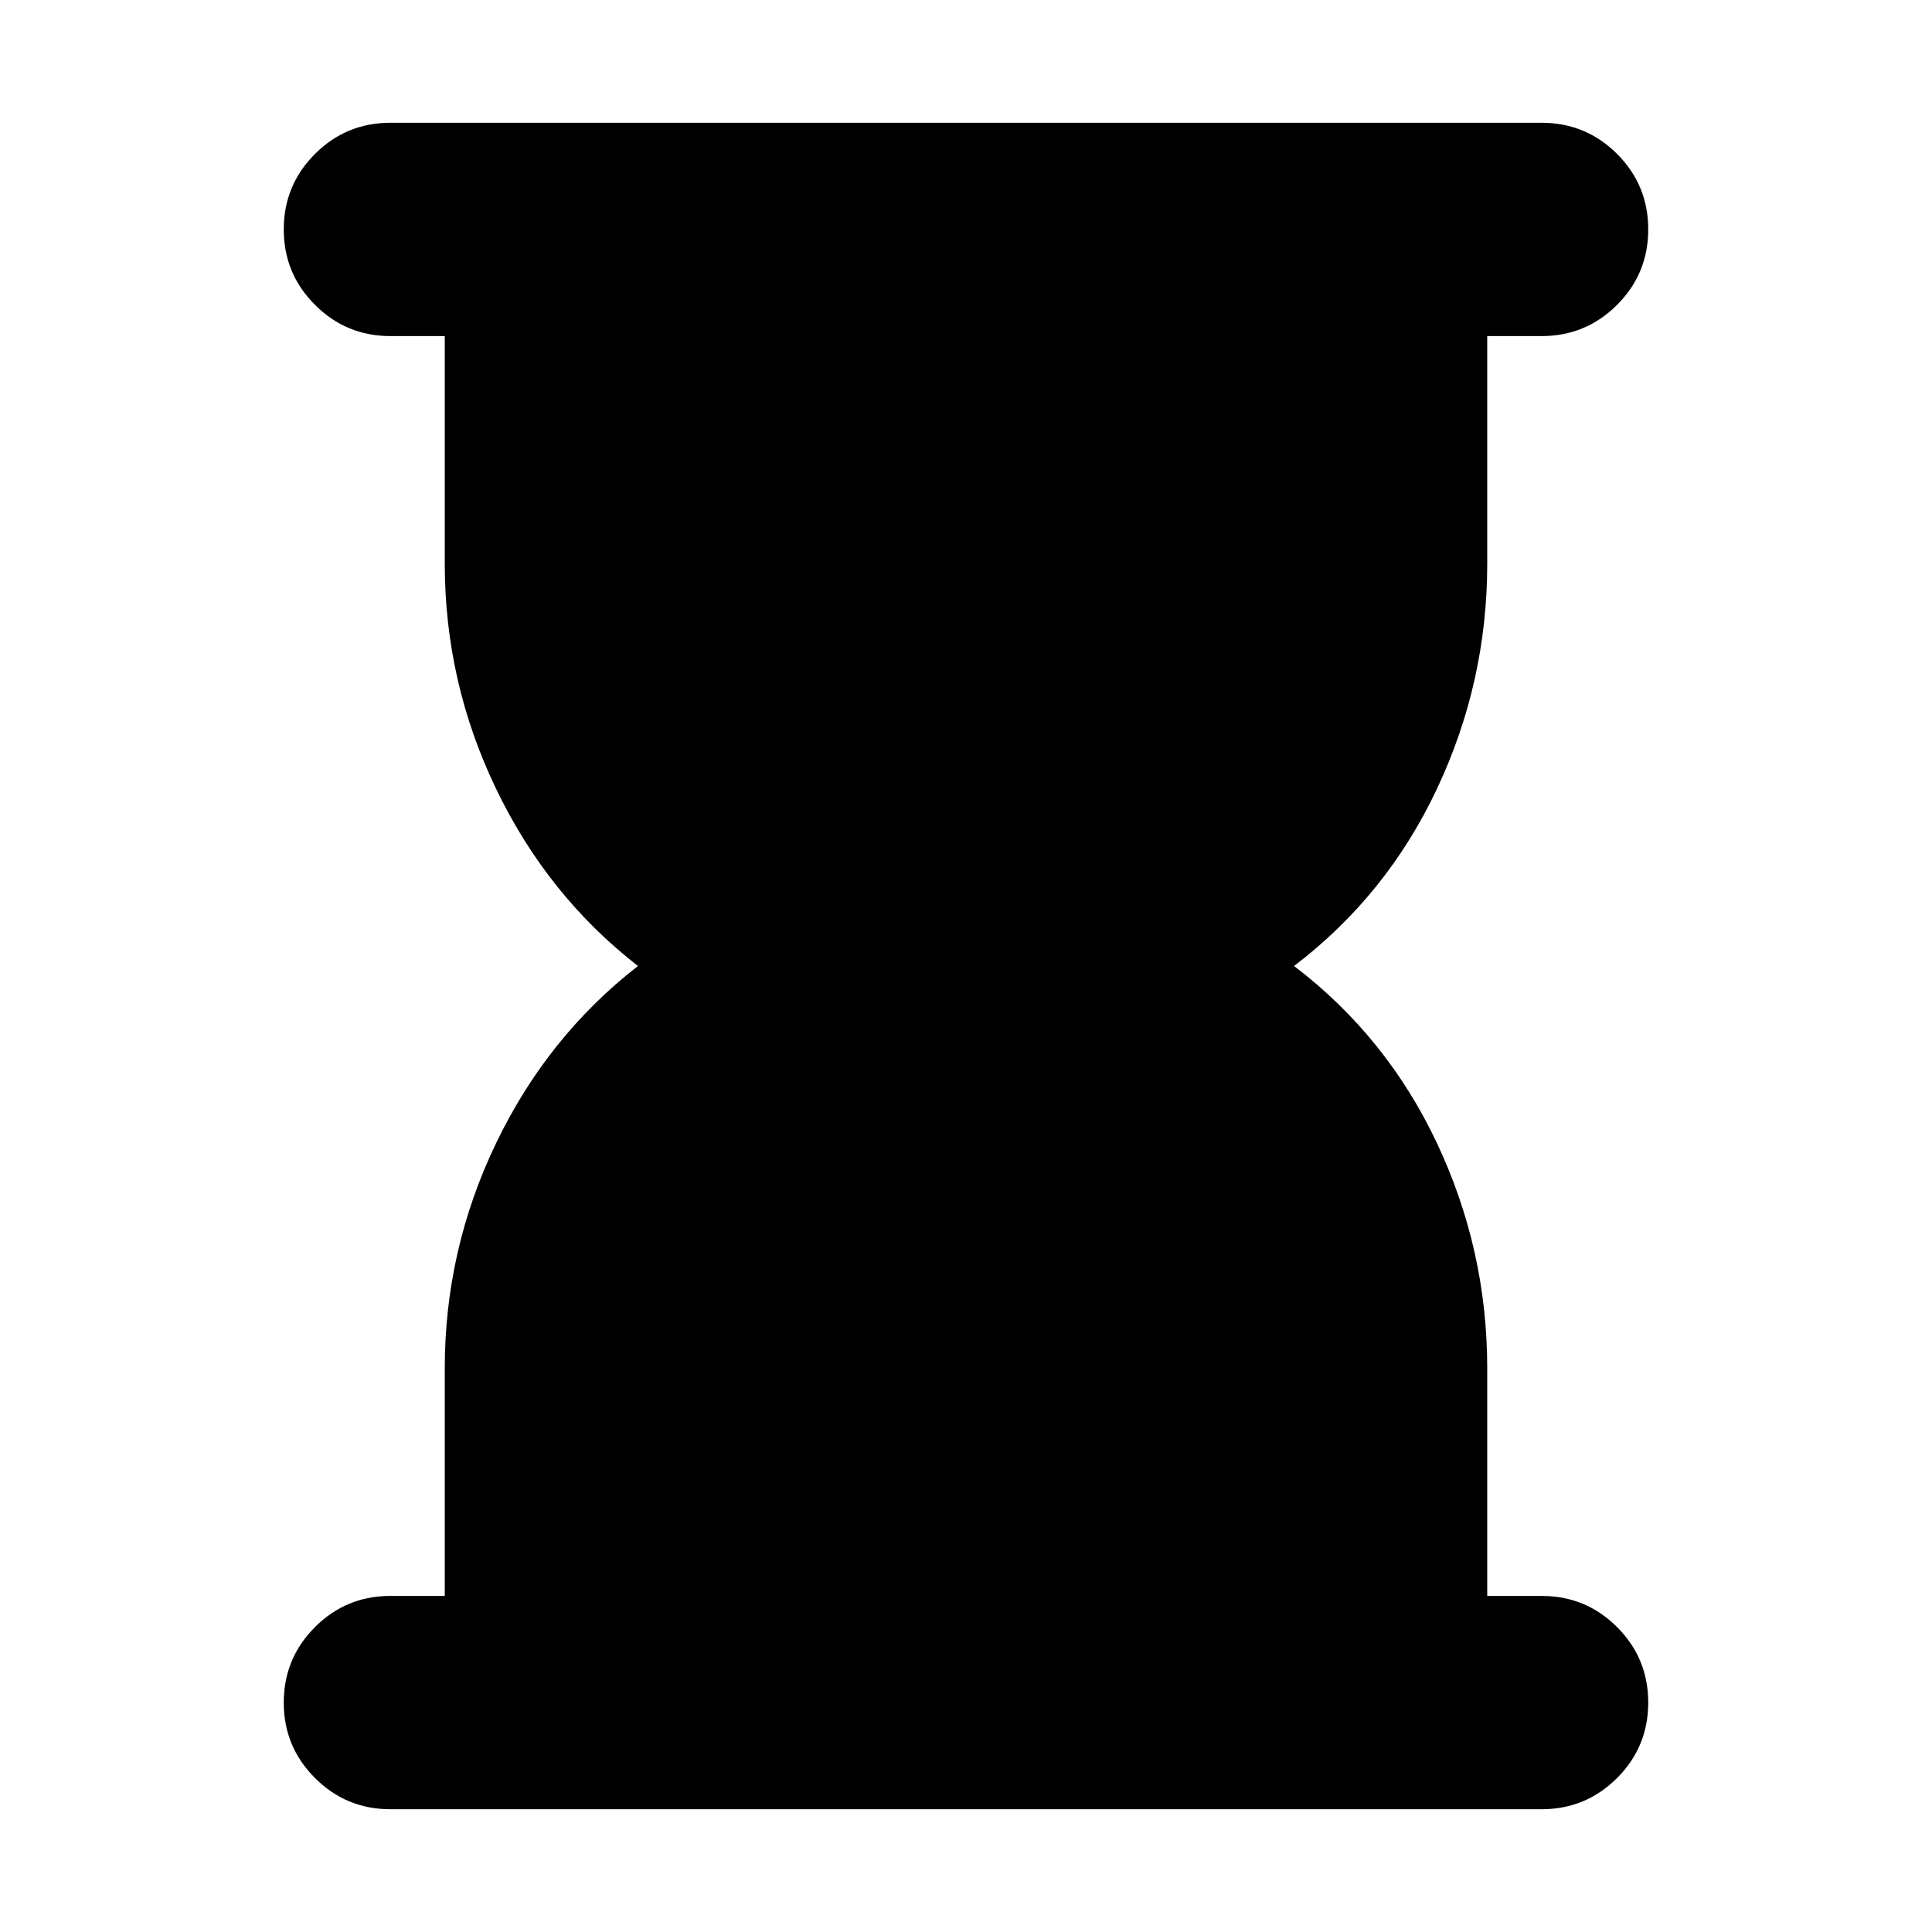 <svg xmlns="http://www.w3.org/2000/svg" height="24" width="24"><path d="M4.85 22.475Q4.3 22.475 3.913 22.087Q3.525 21.7 3.525 21.15Q3.525 20.6 3.913 20.212Q4.3 19.825 4.85 19.825H5.525V17Q5.525 15.525 6.163 14.2Q6.8 12.875 7.925 12Q6.8 11.125 6.163 9.8Q5.525 8.475 5.525 7V4.175H4.85Q4.3 4.175 3.913 3.787Q3.525 3.4 3.525 2.85Q3.525 2.3 3.913 1.912Q4.3 1.525 4.85 1.525H19.15Q19.7 1.525 20.088 1.912Q20.475 2.3 20.475 2.85Q20.475 3.4 20.088 3.787Q19.7 4.175 19.15 4.175H18.475V7Q18.475 8.475 17.85 9.8Q17.225 11.125 16.075 12Q17.225 12.875 17.85 14.2Q18.475 15.525 18.475 17V19.825H19.15Q19.7 19.825 20.088 20.212Q20.475 20.6 20.475 21.15Q20.475 21.7 20.088 22.087Q19.7 22.475 19.15 22.475Z"/></svg>